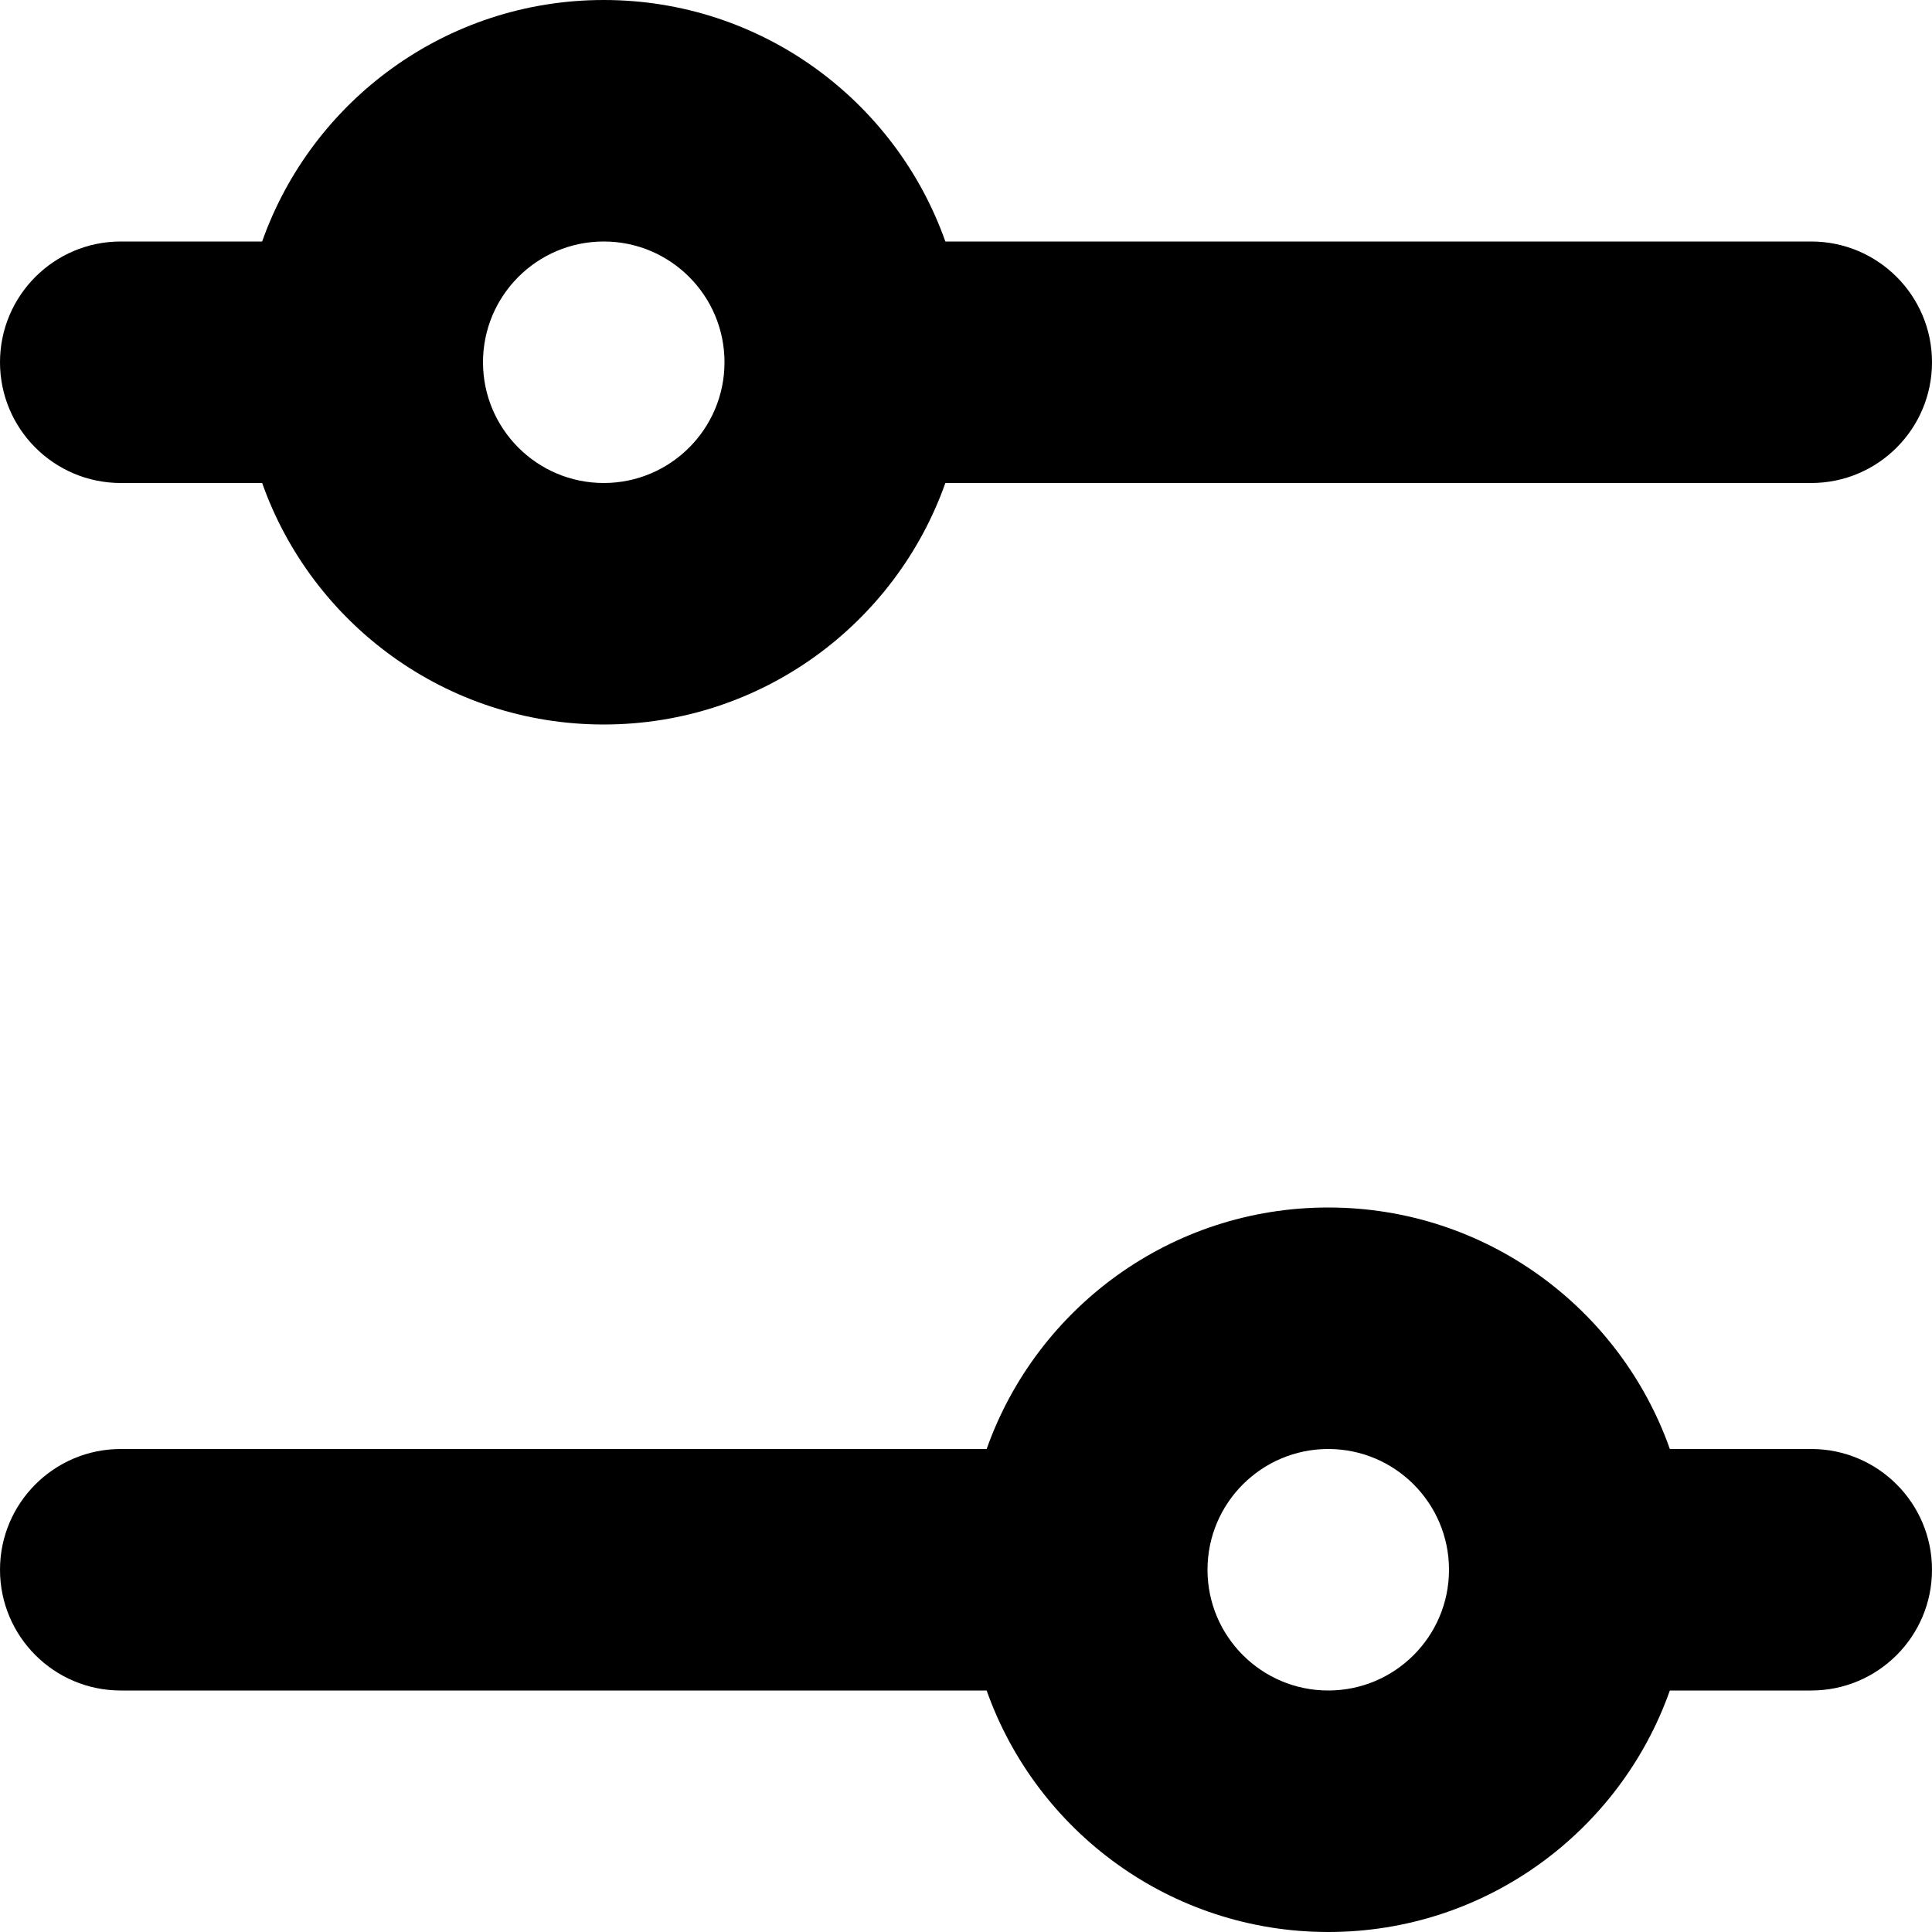 <svg width="16" height="16" viewBox="0 0 16 16" fill="none" xmlns="http://www.w3.org/2000/svg">
<path fill-rule="evenodd" clip-rule="evenodd" d="M5 2C4.448 2 4 2.448 4 3C4 3.552 4.448 4 5 4C5.552 4 6 3.552 6 3C6 2.448 5.552 2 5 2ZM1 2H2.171C2.583 0.835 3.694 0 5 0C6.306 0 7.417 0.835 7.829 2H15C15.552 2 16 2.448 16 3C16 3.552 15.552 4 15 4H7.829C7.417 5.165 6.306 6 5 6C3.694 6 2.583 5.165 2.171 4H1C0.448 4 0 3.552 0 3C0 2.448 0.448 2 1 2ZM15 12C15.552 12 16 12.448 16 13C16 13.552 15.552 14 15 14H13.829C13.417 15.165 12.306 16 11 16C9.694 16 8.583 15.165 8.171 14H1C0.448 14 0 13.552 0 13C0 12.448 0.448 12 1 12H8.171C8.583 10.835 9.694 10 11 10C12.306 10 13.417 10.835 13.829 12H15ZM10 13C10 13.552 10.448 14 11 14C11.552 14 12 13.552 12 13C12 12.448 11.552 12 11 12C10.448 12 10 12.448 10 13Z" fill="black"/>
</svg>
